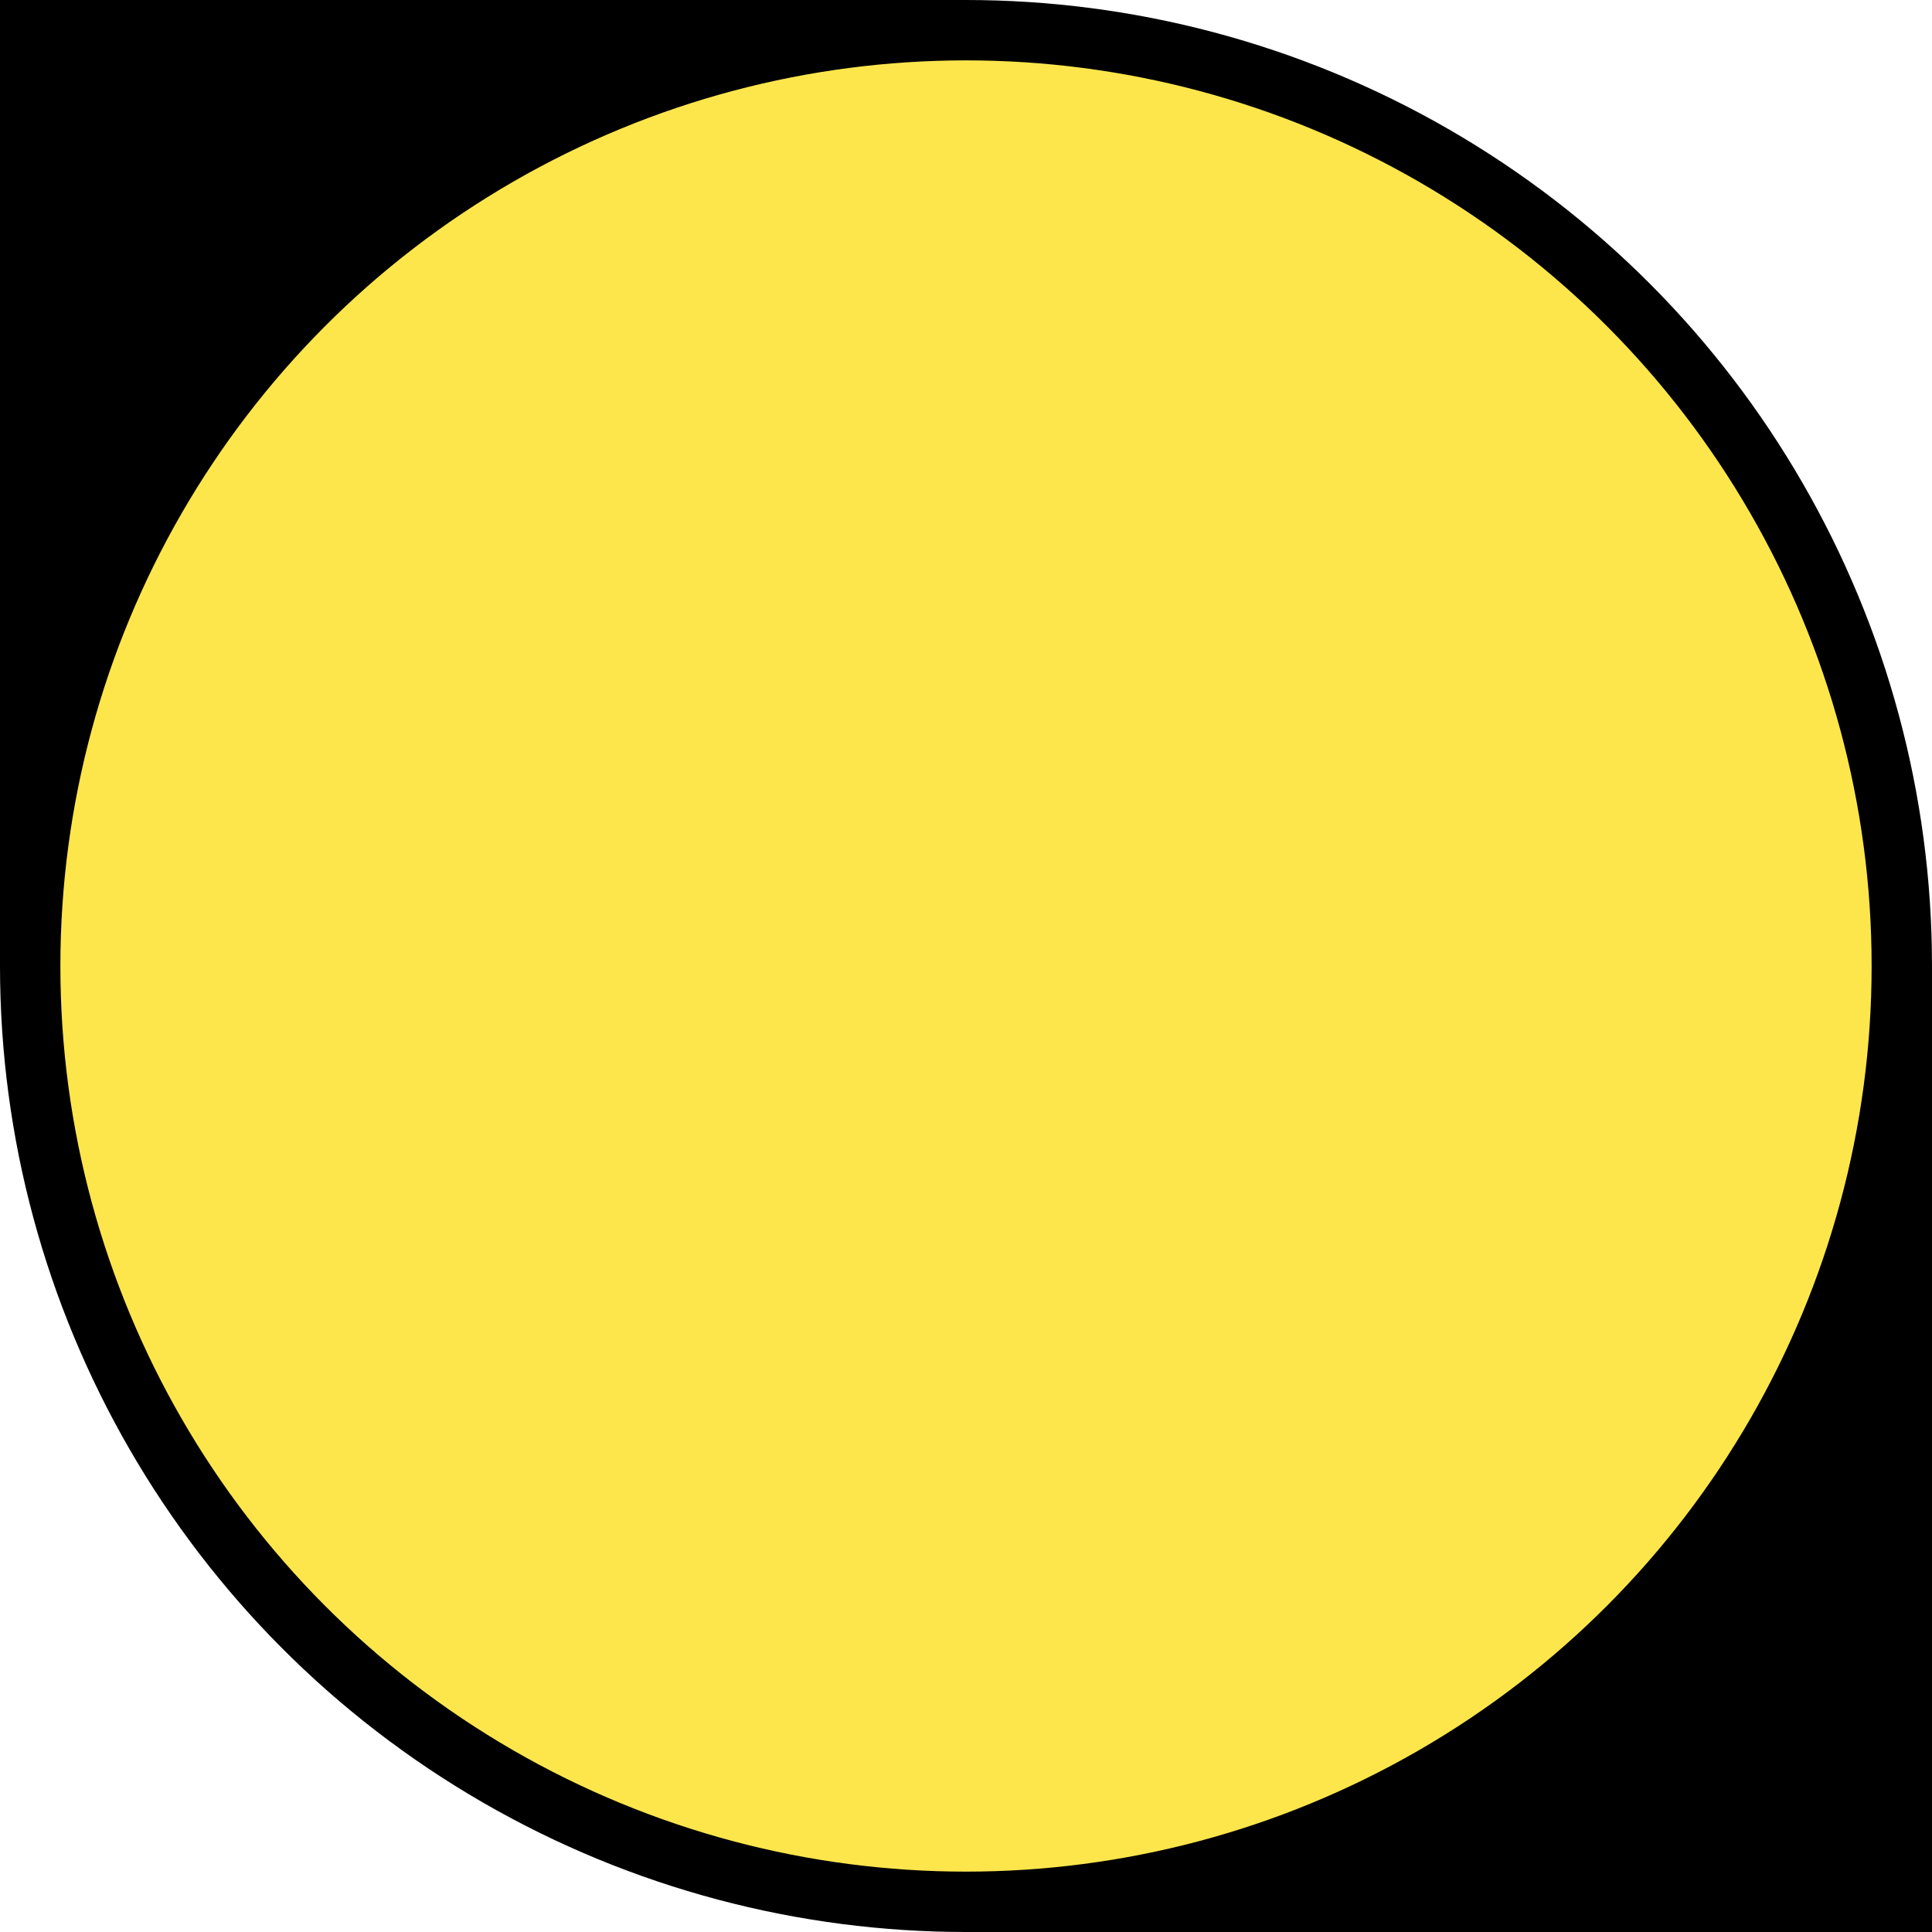 <svg xmlns="http://www.w3.org/2000/svg" viewBox="0 0 256 256">
  <rect x="0" y="0" width="128" height="128"/>
  <rect x="128" y="128" width="128" height="128"/>
  <circle cx="128" cy="128" r="124" fill="#FDE64C" stroke="black" stroke-width="8"/>
</svg>